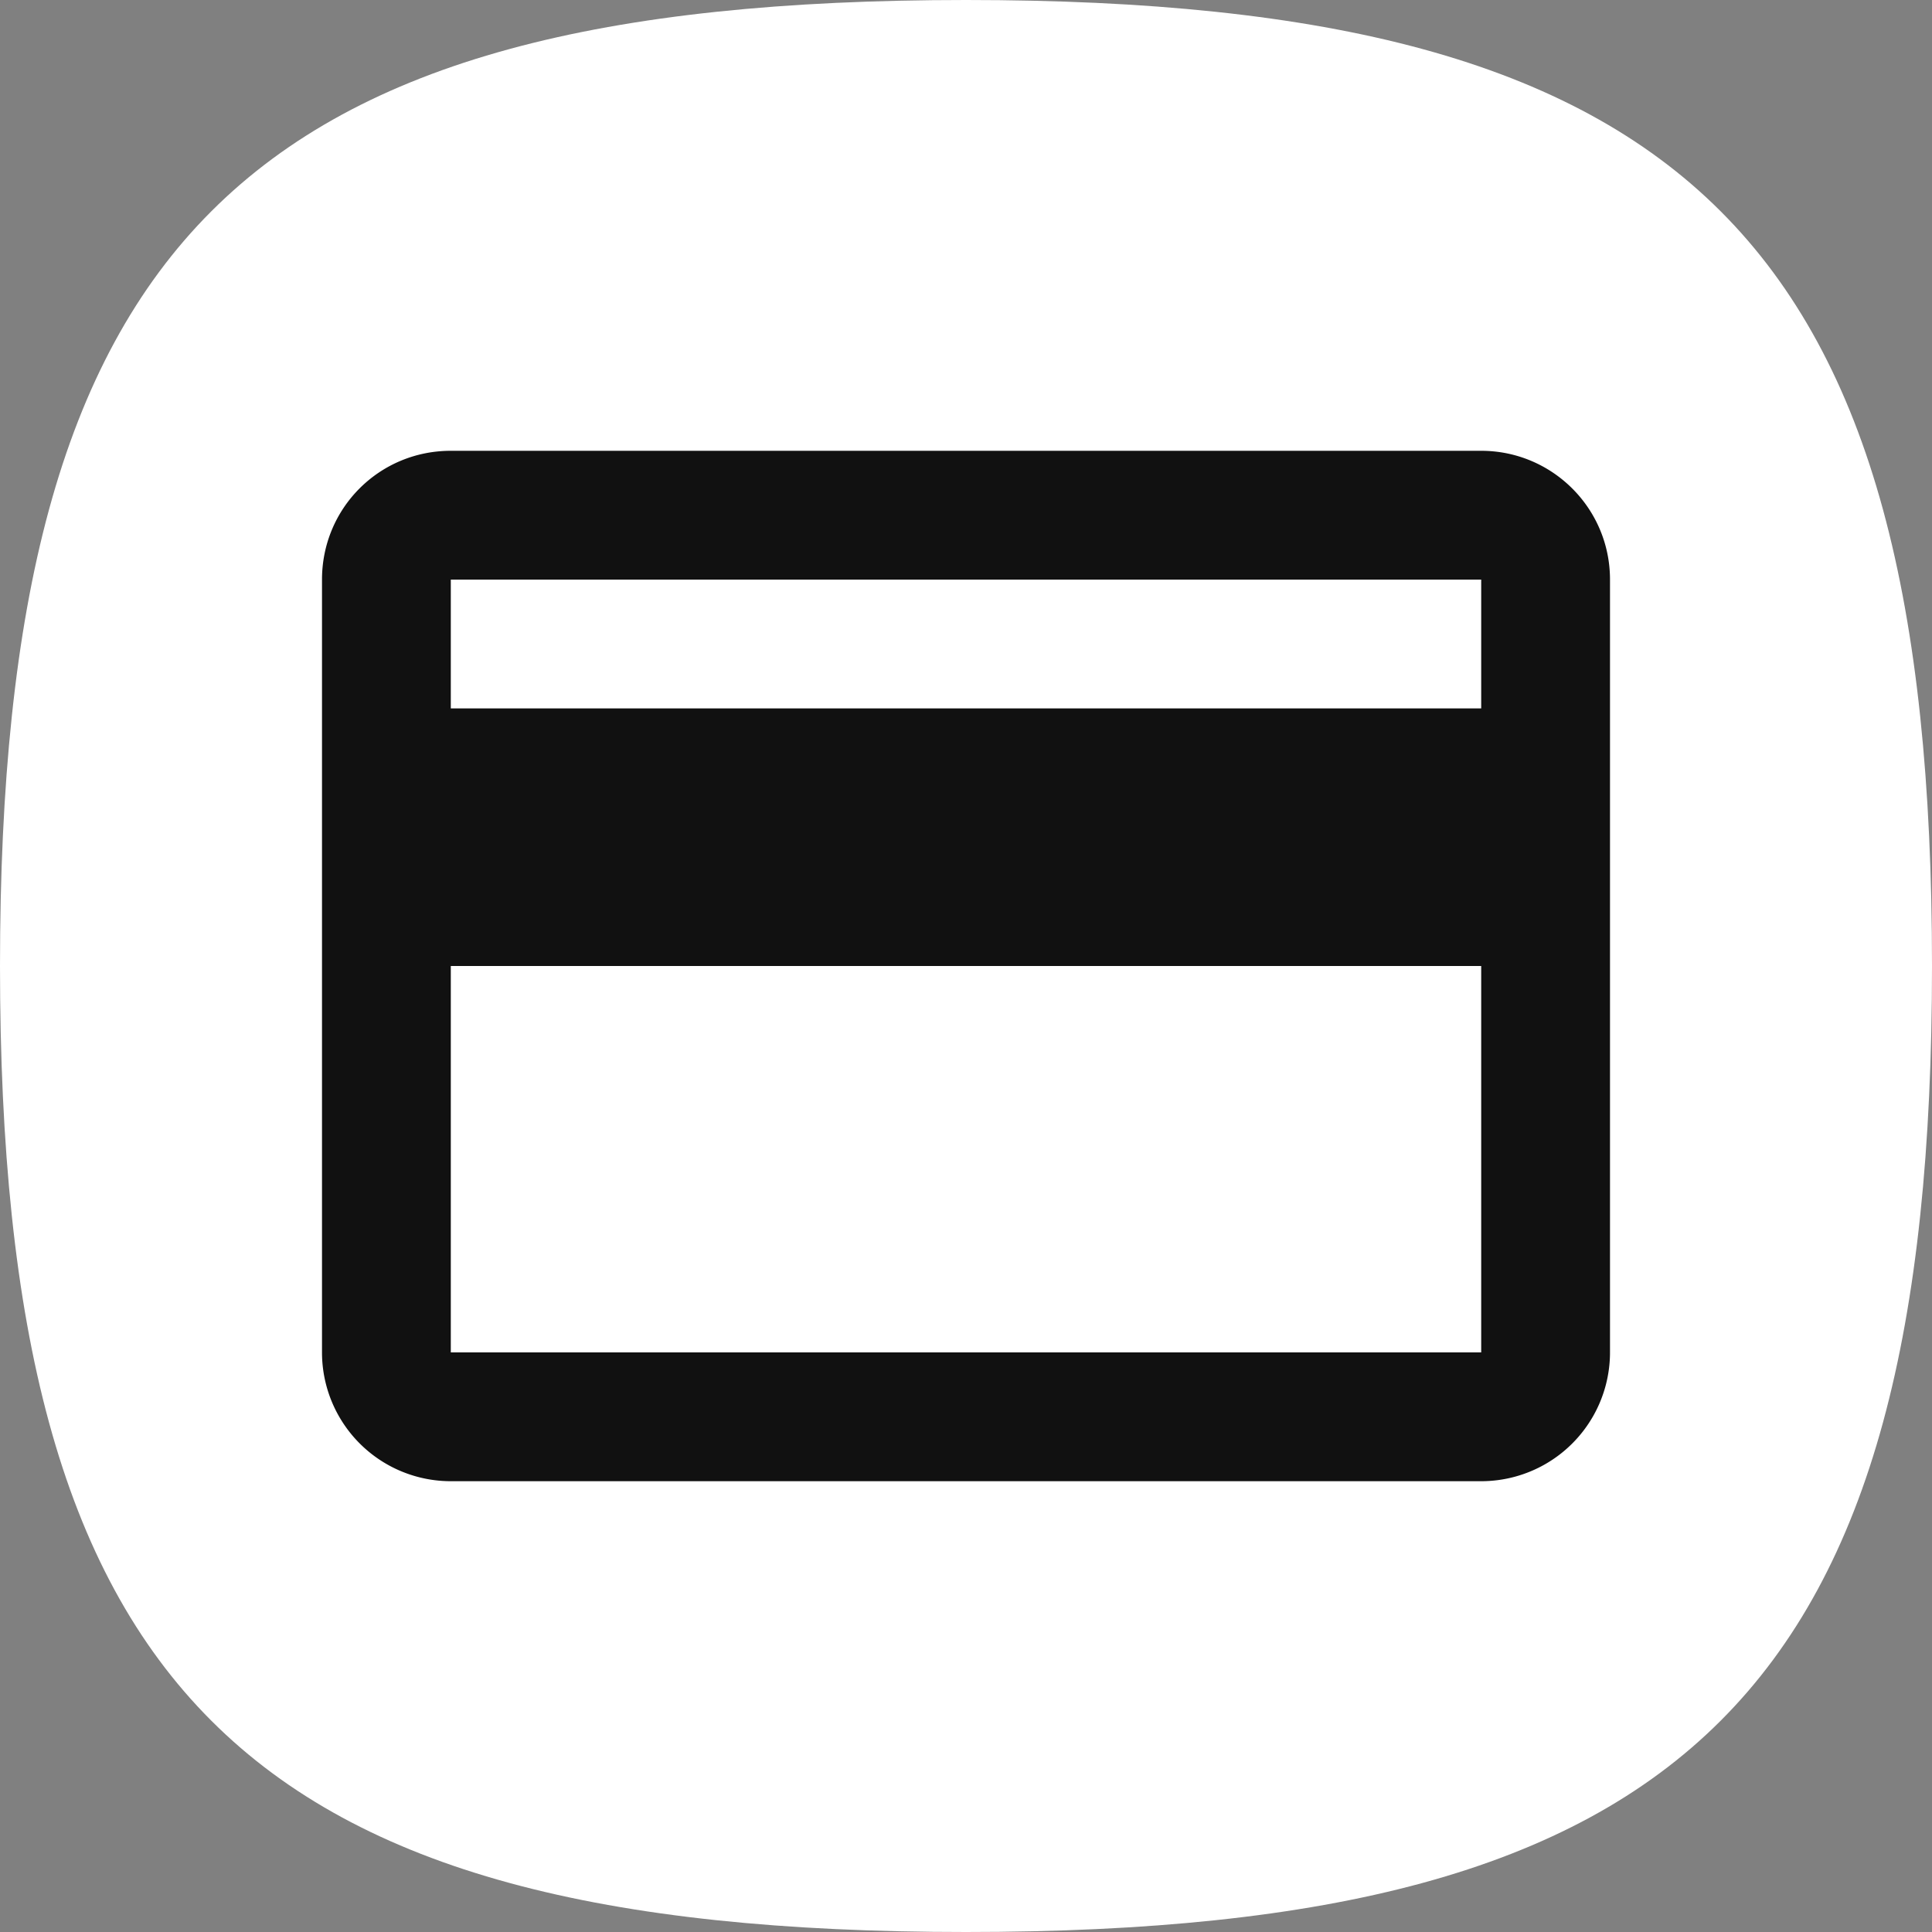 <?xml version="1.0" encoding="utf-8"?>
<svg xmlns="http://www.w3.org/2000/svg" viewBox="0 0 24 24">
    <rect x="0" y="0" width="24" height="24" fill="#808080" stroke="none"/>
    <defs>
        <clipPath id="squircle">
            <path d="M 0 12 C 0 3, 3 0, 12 0 S24 3, 24 12, 21 24 12 24, 0 21, 0 12"/>
        </clipPath>
    </defs>

    <rect fill="#fff" clip-path="url(#squircle)" x="0" y="0" width="24" height="24" />
    <g transform="translate(2.4, 2.4) scale(0.8)">
        <path fill="#111" d="M20,8H4V6H20M20,18H4V12H20M20,4H4C2.89,4 2,4.89 2,6V18A2,2 0 0,0 4,20H20A2,2 0 0,0 22,18V6C22,4.89 21.1,4 20,4Z"/>
    </g>
</svg>
